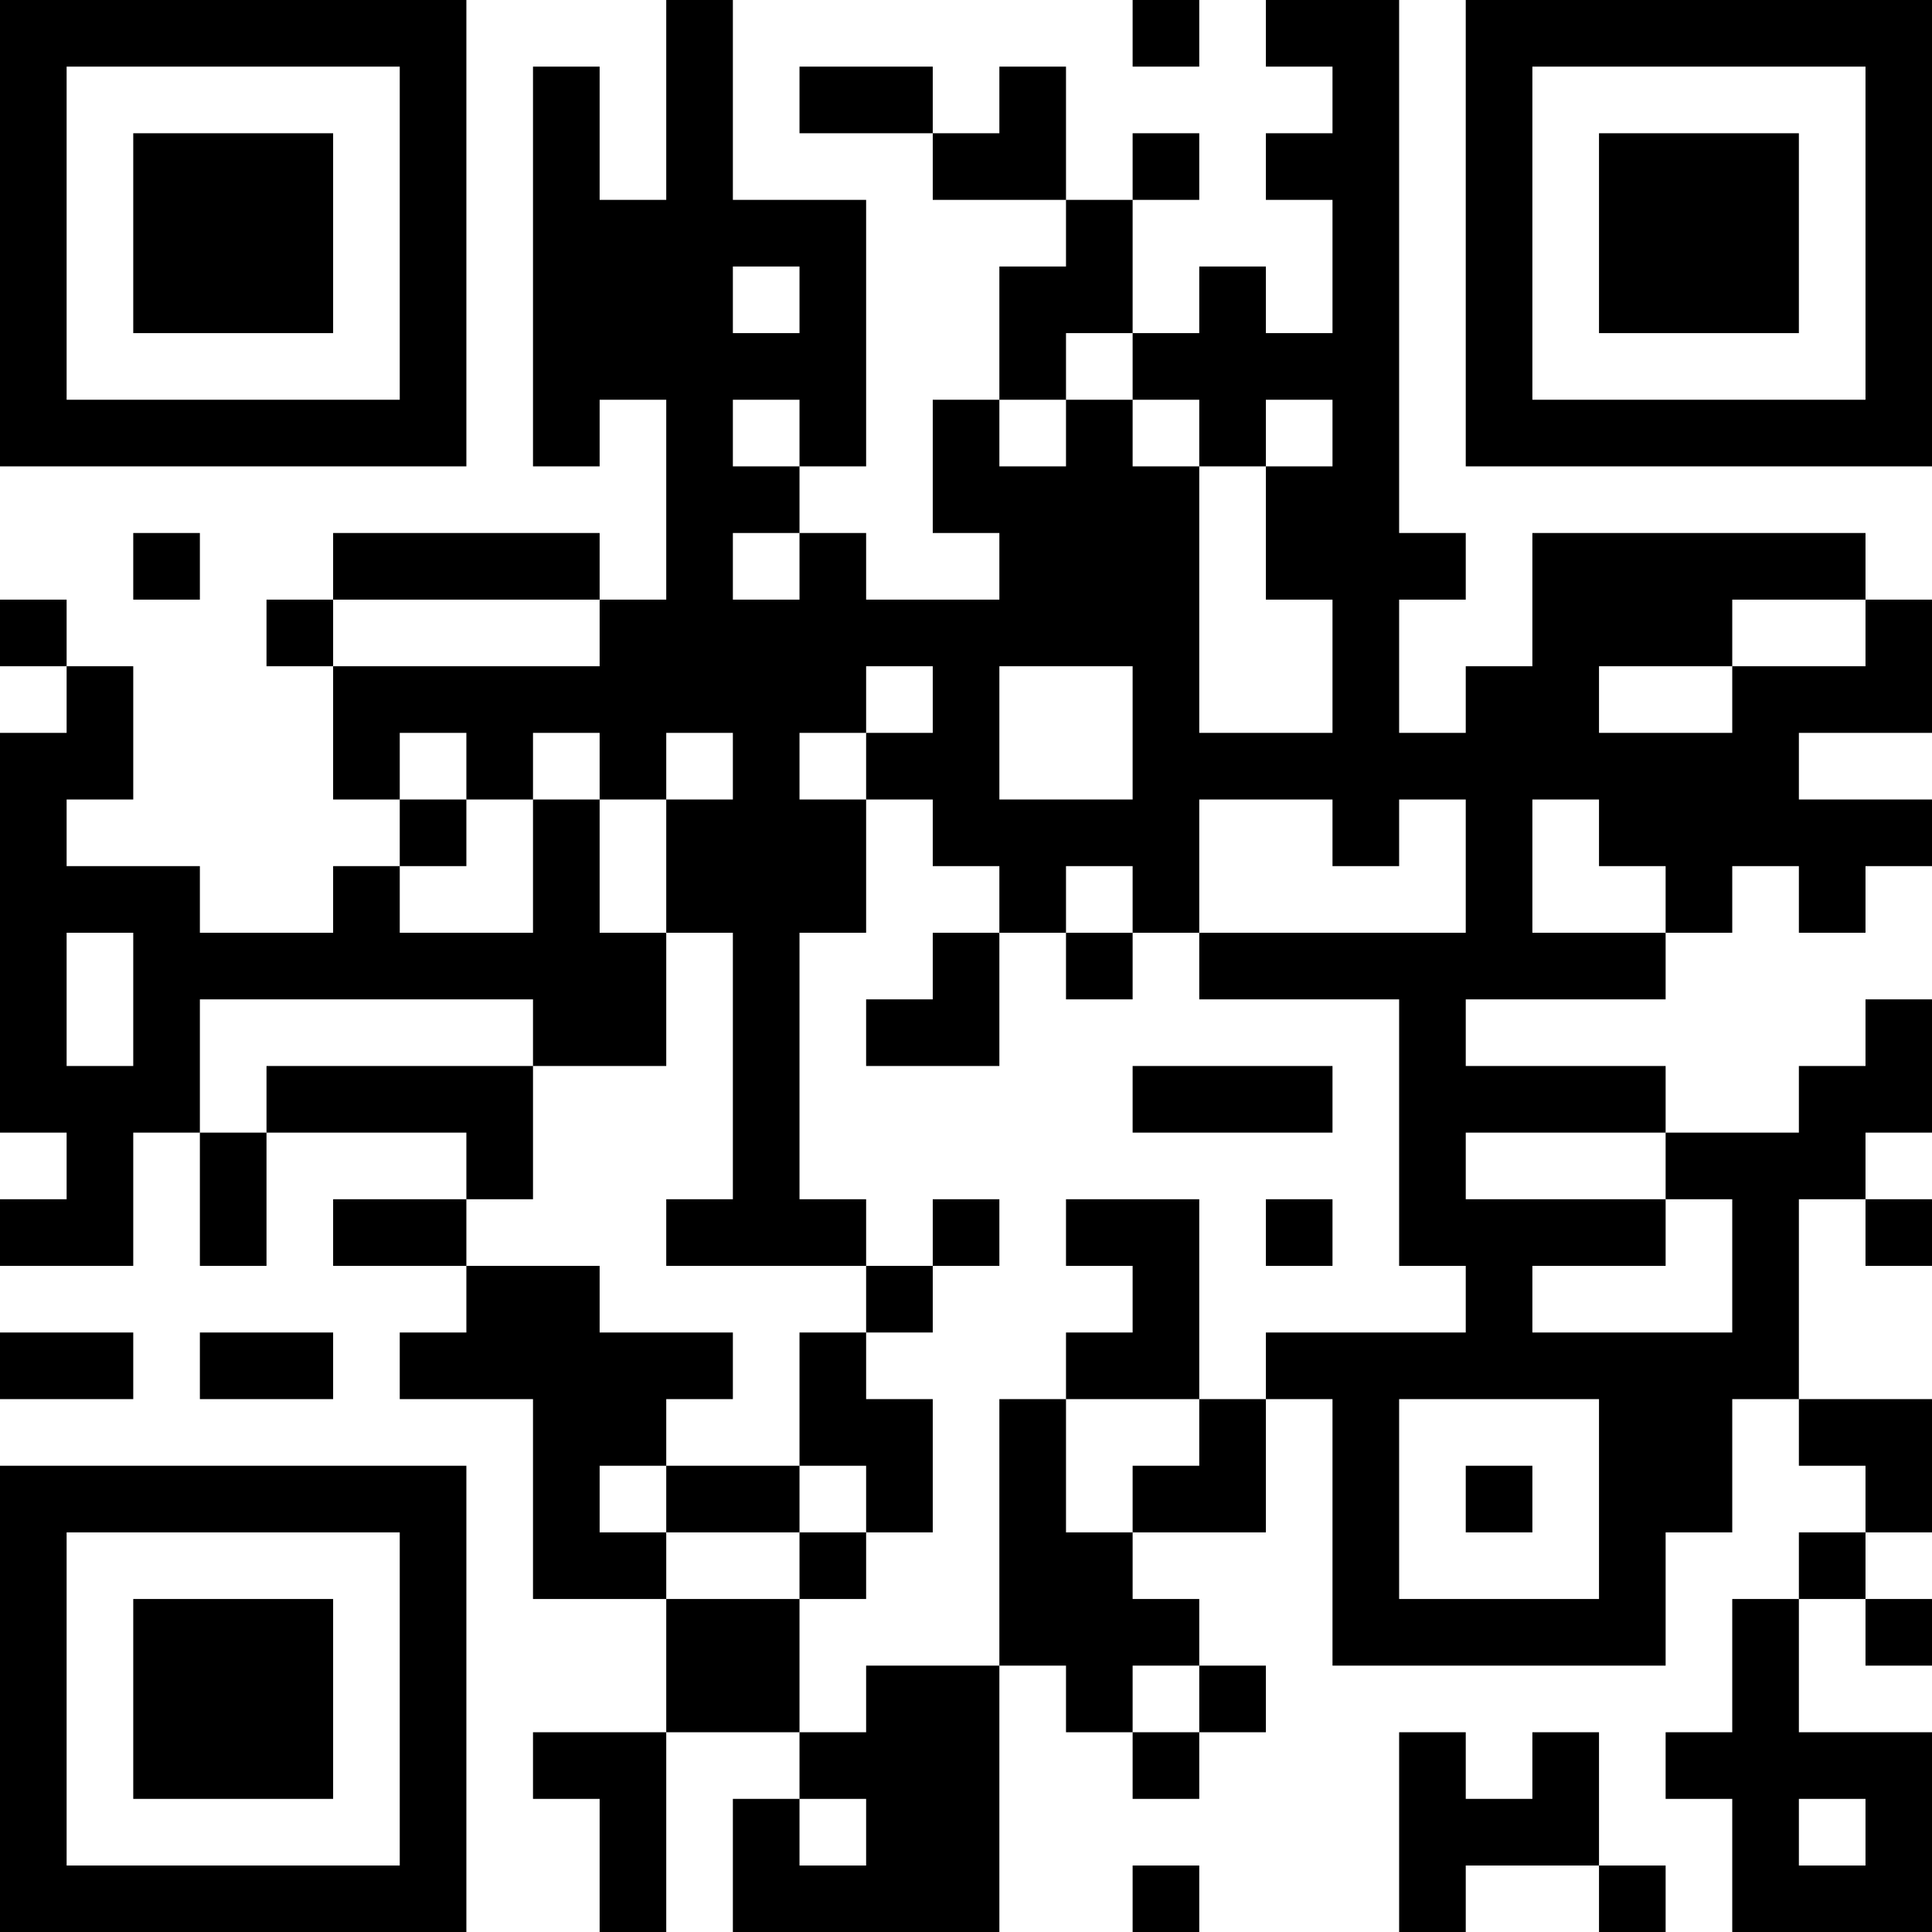 <?xml version="1.0" encoding="UTF-8"?>
<svg xmlns="http://www.w3.org/2000/svg" version="1.1" width="200" height="200" viewBox="0 0 200 200"><rect x="0" y="0" width="200" height="200" fill="#ffffff"/><g transform="scale(6.897)"><g transform="translate(0,0)"><path fill-rule="evenodd" d="M10 0L10 3L9 3L9 1L8 1L8 7L9 7L9 6L10 6L10 9L9 9L9 8L5 8L5 9L4 9L4 10L5 10L5 12L6 12L6 13L5 13L5 14L3 14L3 13L1 13L1 12L2 12L2 10L1 10L1 9L0 9L0 10L1 10L1 11L0 11L0 17L1 17L1 18L0 18L0 19L2 19L2 17L3 17L3 19L4 19L4 17L7 17L7 18L5 18L5 19L7 19L7 20L6 20L6 21L8 21L8 24L10 24L10 26L8 26L8 27L9 27L9 29L10 29L10 26L12 26L12 27L11 27L11 29L15 29L15 25L16 25L16 26L17 26L17 27L18 27L18 26L19 26L19 25L18 25L18 24L17 24L17 23L19 23L19 21L20 21L20 25L25 25L25 23L26 23L26 21L27 21L27 22L28 22L28 23L27 23L27 24L26 24L26 26L25 26L25 27L26 27L26 29L29 29L29 26L27 26L27 24L28 24L28 25L29 25L29 24L28 24L28 23L29 23L29 21L27 21L27 18L28 18L28 19L29 19L29 18L28 18L28 17L29 17L29 15L28 15L28 16L27 16L27 17L25 17L25 16L22 16L22 15L25 15L25 14L26 14L26 13L27 13L27 14L28 14L28 13L29 13L29 12L27 12L27 11L29 11L29 9L28 9L28 8L23 8L23 10L22 10L22 11L21 11L21 9L22 9L22 8L21 8L21 0L19 0L19 1L20 1L20 2L19 2L19 3L20 3L20 5L19 5L19 4L18 4L18 5L17 5L17 3L18 3L18 2L17 2L17 3L16 3L16 1L15 1L15 2L14 2L14 1L12 1L12 2L14 2L14 3L16 3L16 4L15 4L15 6L14 6L14 8L15 8L15 9L13 9L13 8L12 8L12 7L13 7L13 3L11 3L11 0ZM17 0L17 1L18 1L18 0ZM11 4L11 5L12 5L12 4ZM16 5L16 6L15 6L15 7L16 7L16 6L17 6L17 7L18 7L18 11L20 11L20 9L19 9L19 7L20 7L20 6L19 6L19 7L18 7L18 6L17 6L17 5ZM11 6L11 7L12 7L12 6ZM2 8L2 9L3 9L3 8ZM11 8L11 9L12 9L12 8ZM5 9L5 10L9 10L9 9ZM26 9L26 10L24 10L24 11L26 11L26 10L28 10L28 9ZM13 10L13 11L12 11L12 12L13 12L13 14L12 14L12 18L13 18L13 19L10 19L10 18L11 18L11 14L10 14L10 12L11 12L11 11L10 11L10 12L9 12L9 11L8 11L8 12L7 12L7 11L6 11L6 12L7 12L7 13L6 13L6 14L8 14L8 12L9 12L9 14L10 14L10 16L8 16L8 15L3 15L3 17L4 17L4 16L8 16L8 18L7 18L7 19L9 19L9 20L11 20L11 21L10 21L10 22L9 22L9 23L10 23L10 24L12 24L12 26L13 26L13 25L15 25L15 21L16 21L16 23L17 23L17 22L18 22L18 21L19 21L19 20L22 20L22 19L21 19L21 15L18 15L18 14L22 14L22 12L21 12L21 13L20 13L20 12L18 12L18 14L17 14L17 13L16 13L16 14L15 14L15 13L14 13L14 12L13 12L13 11L14 11L14 10ZM15 10L15 12L17 12L17 10ZM23 12L23 14L25 14L25 13L24 13L24 12ZM1 14L1 16L2 16L2 14ZM14 14L14 15L13 15L13 16L15 16L15 14ZM16 14L16 15L17 15L17 14ZM17 16L17 17L20 17L20 16ZM22 17L22 18L25 18L25 19L23 19L23 20L26 20L26 18L25 18L25 17ZM14 18L14 19L13 19L13 20L12 20L12 22L10 22L10 23L12 23L12 24L13 24L13 23L14 23L14 21L13 21L13 20L14 20L14 19L15 19L15 18ZM16 18L16 19L17 19L17 20L16 20L16 21L18 21L18 18ZM19 18L19 19L20 19L20 18ZM0 20L0 21L2 21L2 20ZM3 20L3 21L5 21L5 20ZM21 21L21 24L24 24L24 21ZM12 22L12 23L13 23L13 22ZM22 22L22 23L23 23L23 22ZM17 25L17 26L18 26L18 25ZM21 26L21 29L22 29L22 28L24 28L24 29L25 29L25 28L24 28L24 26L23 26L23 27L22 27L22 26ZM12 27L12 28L13 28L13 27ZM27 27L27 28L28 28L28 27ZM17 28L17 29L18 29L18 28ZM0 0L0 7L7 7L7 0ZM1 1L1 6L6 6L6 1ZM2 2L2 5L5 5L5 2ZM22 0L22 7L29 7L29 0ZM23 1L23 6L28 6L28 1ZM24 2L24 5L27 5L27 2ZM0 22L0 29L7 29L7 22ZM1 23L1 28L6 28L6 23ZM2 24L2 27L5 27L5 24Z" fill="#000000"/></g></g></svg>
